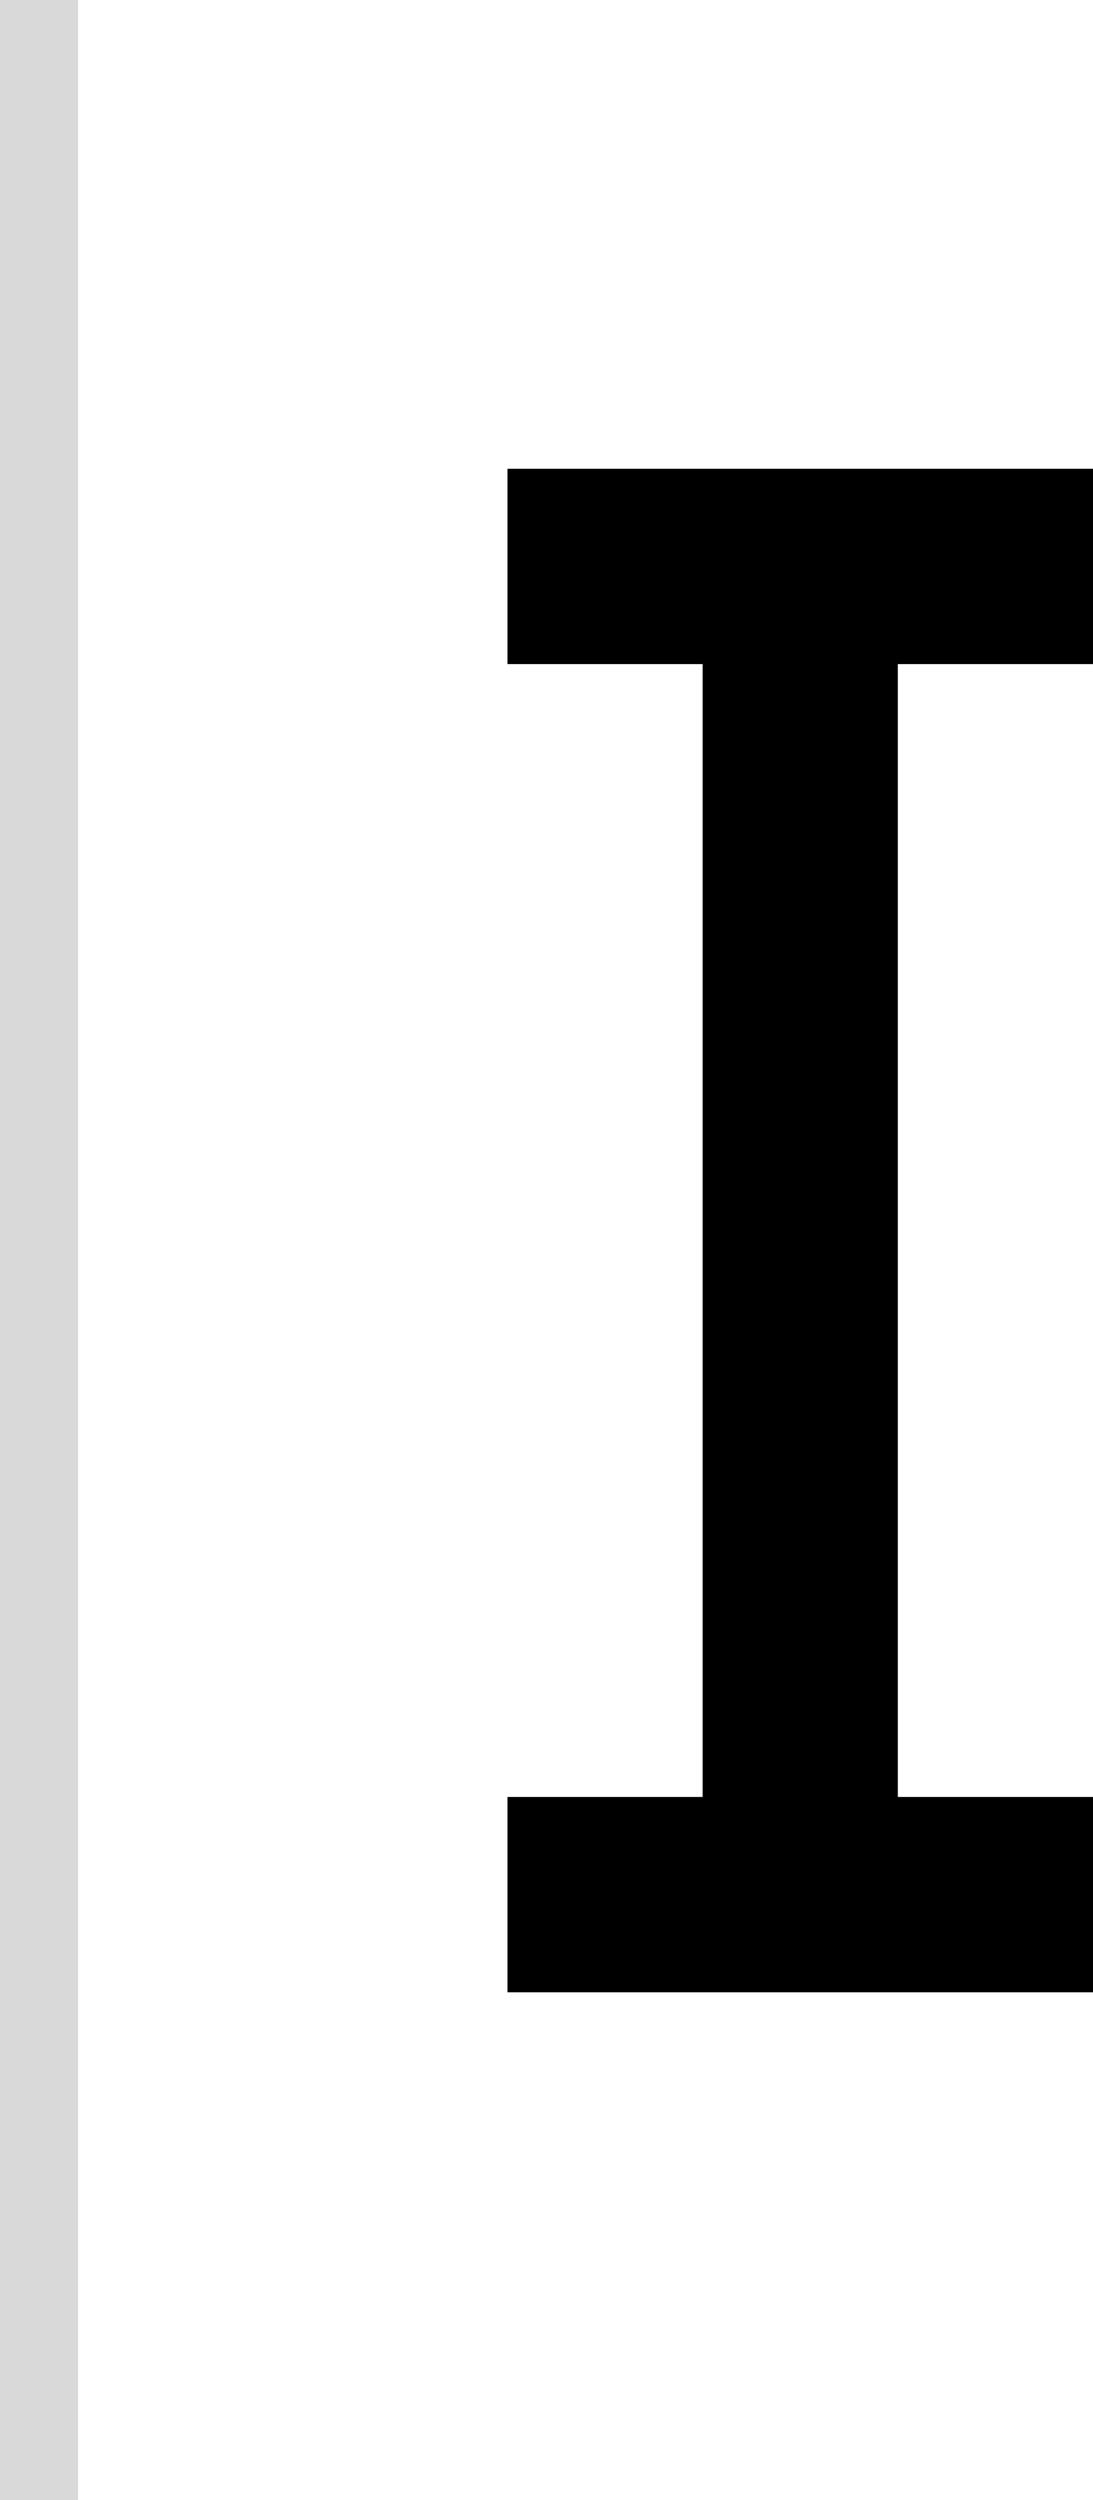 <svg width="28" height="64" viewBox="0 0 28 64" fill="none" xmlns="http://www.w3.org/2000/svg">
<path d="M13 12H28V17H23V46H28V51H13V46H18V17H13V12Z" fill="black"/>
<rect width="2" height="64" fill="#D9D9D9"/>
</svg>
